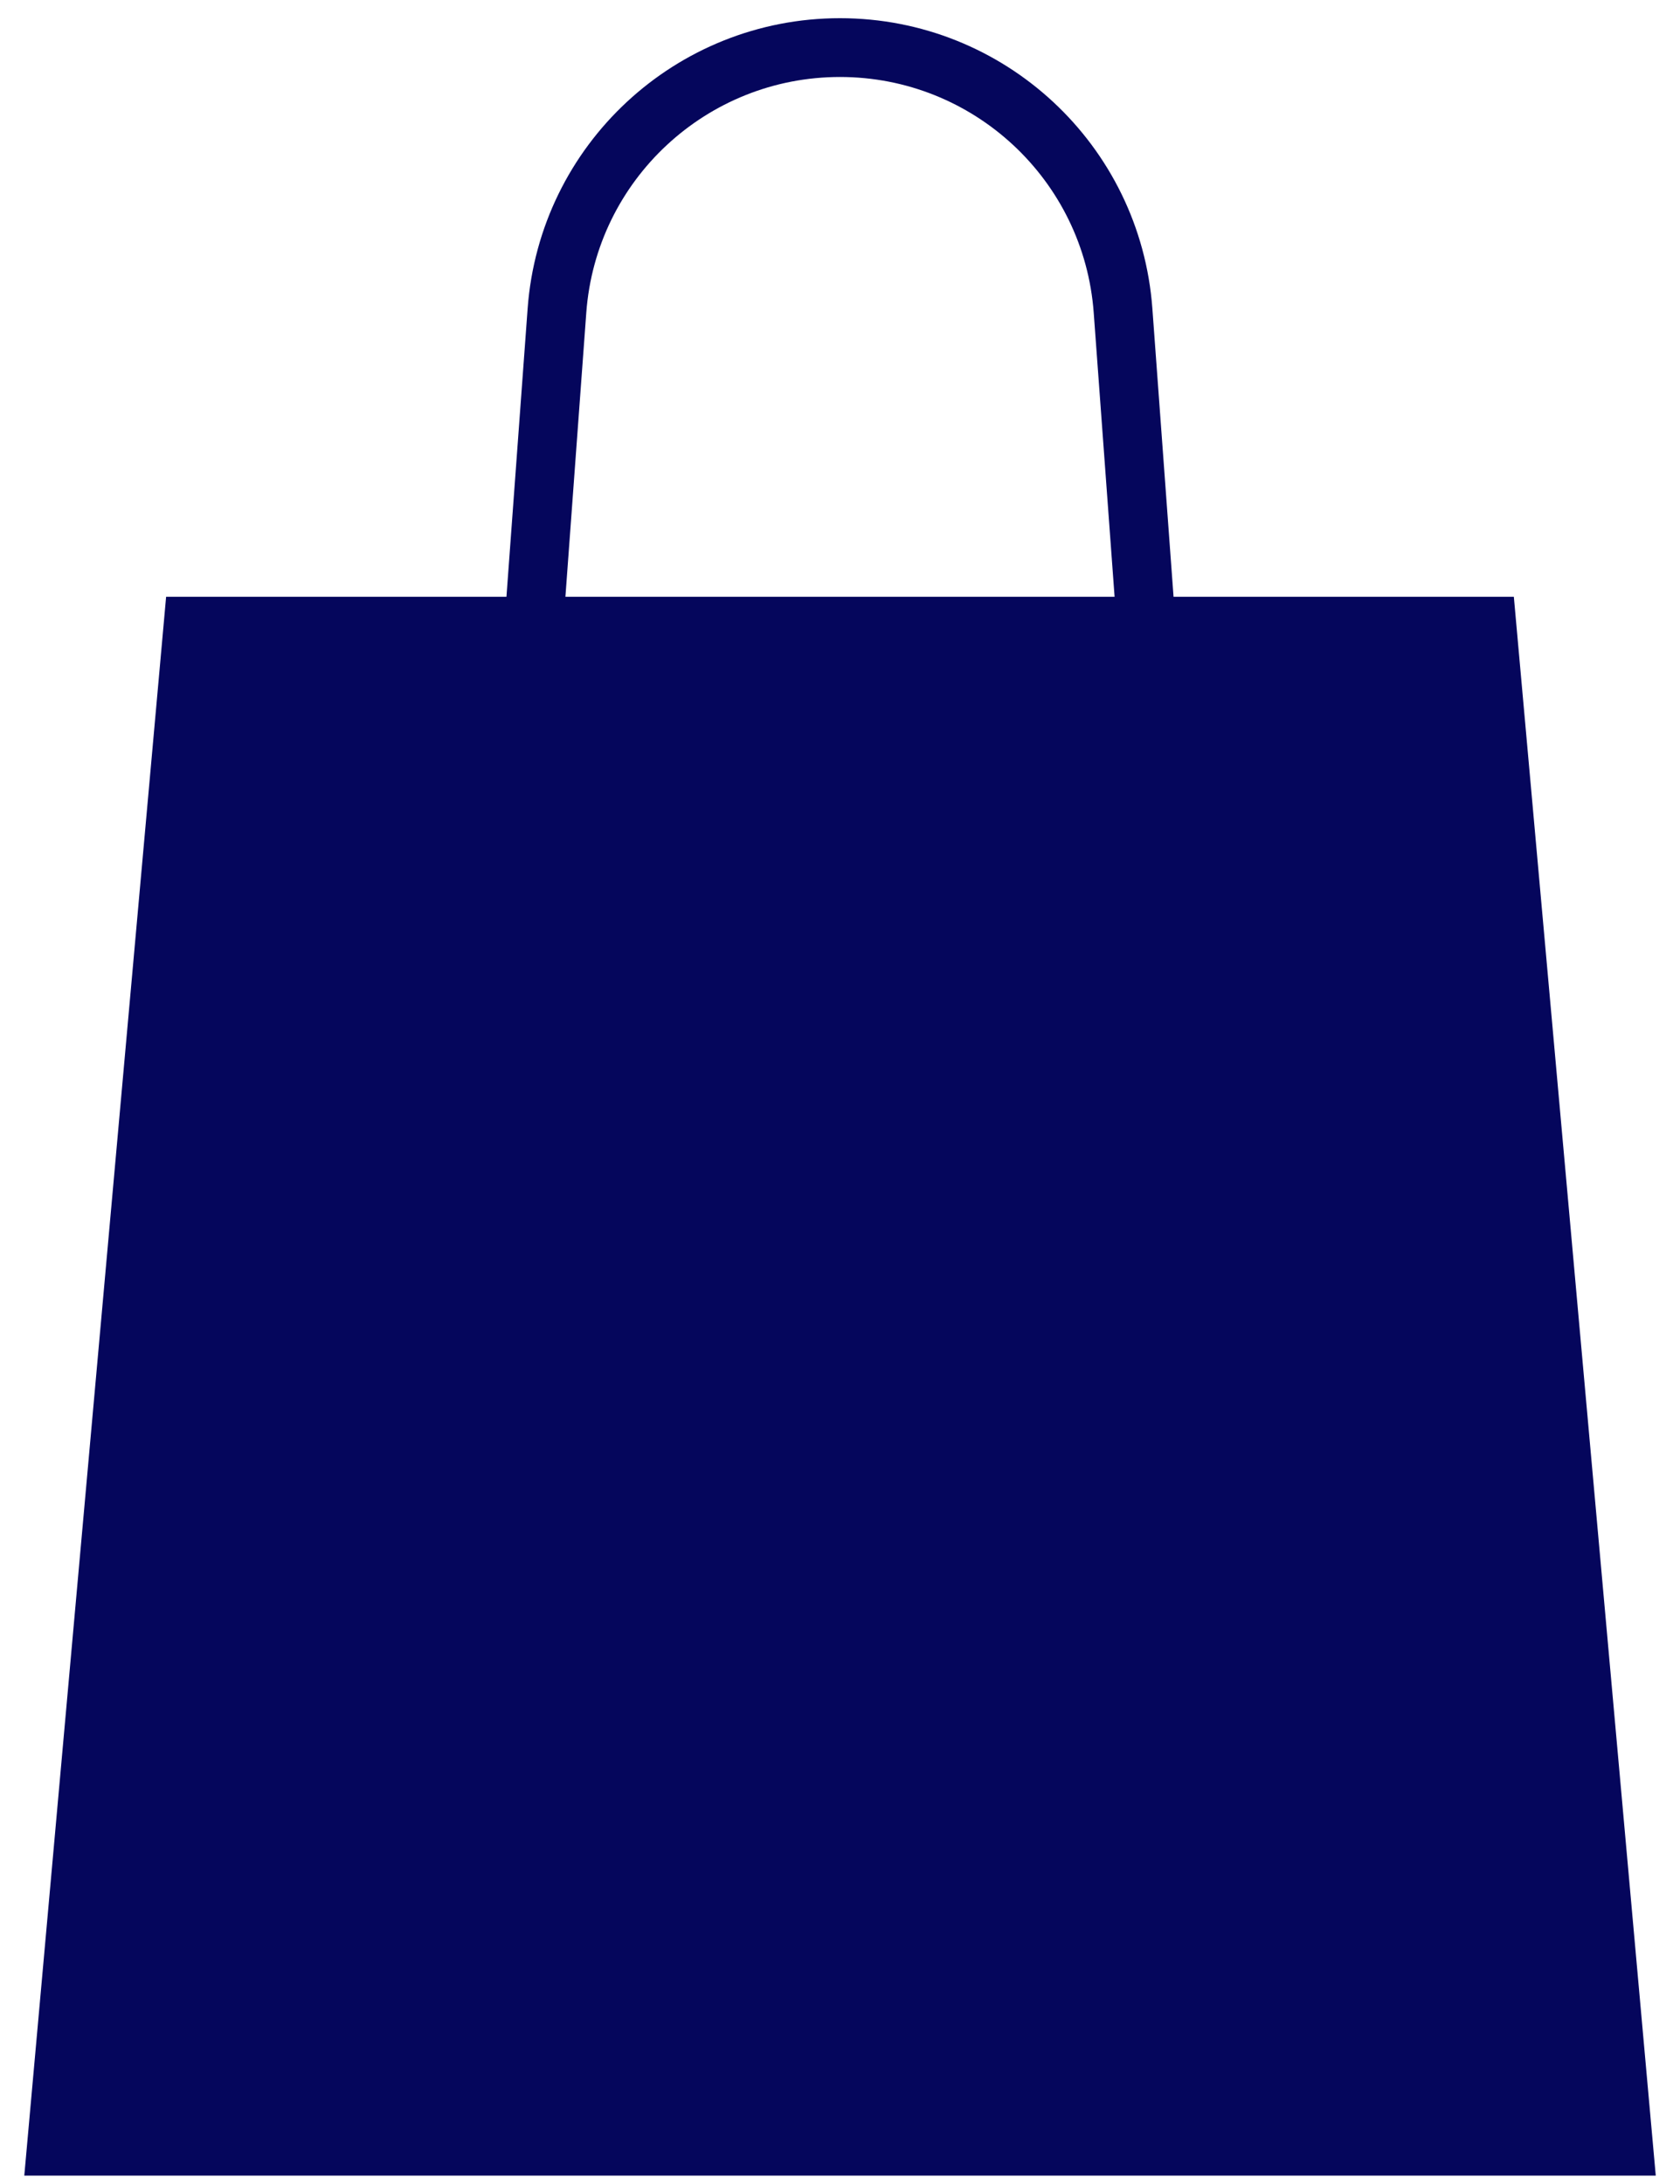 <svg width="40" height="52" viewBox="0 0 40 52" fill="none" xmlns="http://www.w3.org/2000/svg">
<path d="M1.344 51.1L4.595 14.909H35.404L38.657 51.1H1.344Z" fill="#05065C" stroke="#05065C" stroke-width="1.4"/>
<path d="M27.6 19.112L26.739 7.395C26.479 3.865 23.54 1.133 20 1.133V1.133C16.461 1.133 13.521 3.865 13.261 7.395L12.4 19.112" stroke="#05065C" stroke-width="1.4"/>
<path d="M15.078 20.746C15.078 22.143 13.901 23.315 12.4 23.315C10.899 23.315 9.722 22.143 9.722 20.746C9.722 19.349 10.899 18.177 12.4 18.177C13.901 18.177 15.078 19.349 15.078 20.746Z" stroke="#05065C" stroke-width="1.4"/>
<path d="M30.278 20.746C30.278 22.143 29.101 23.315 27.6 23.315C26.099 23.315 24.922 22.143 24.922 20.746C24.922 19.349 26.099 18.177 27.6 18.177C29.101 18.177 30.278 19.349 30.278 20.746Z" stroke="#05065C" stroke-width="1.4"/>
</svg>
